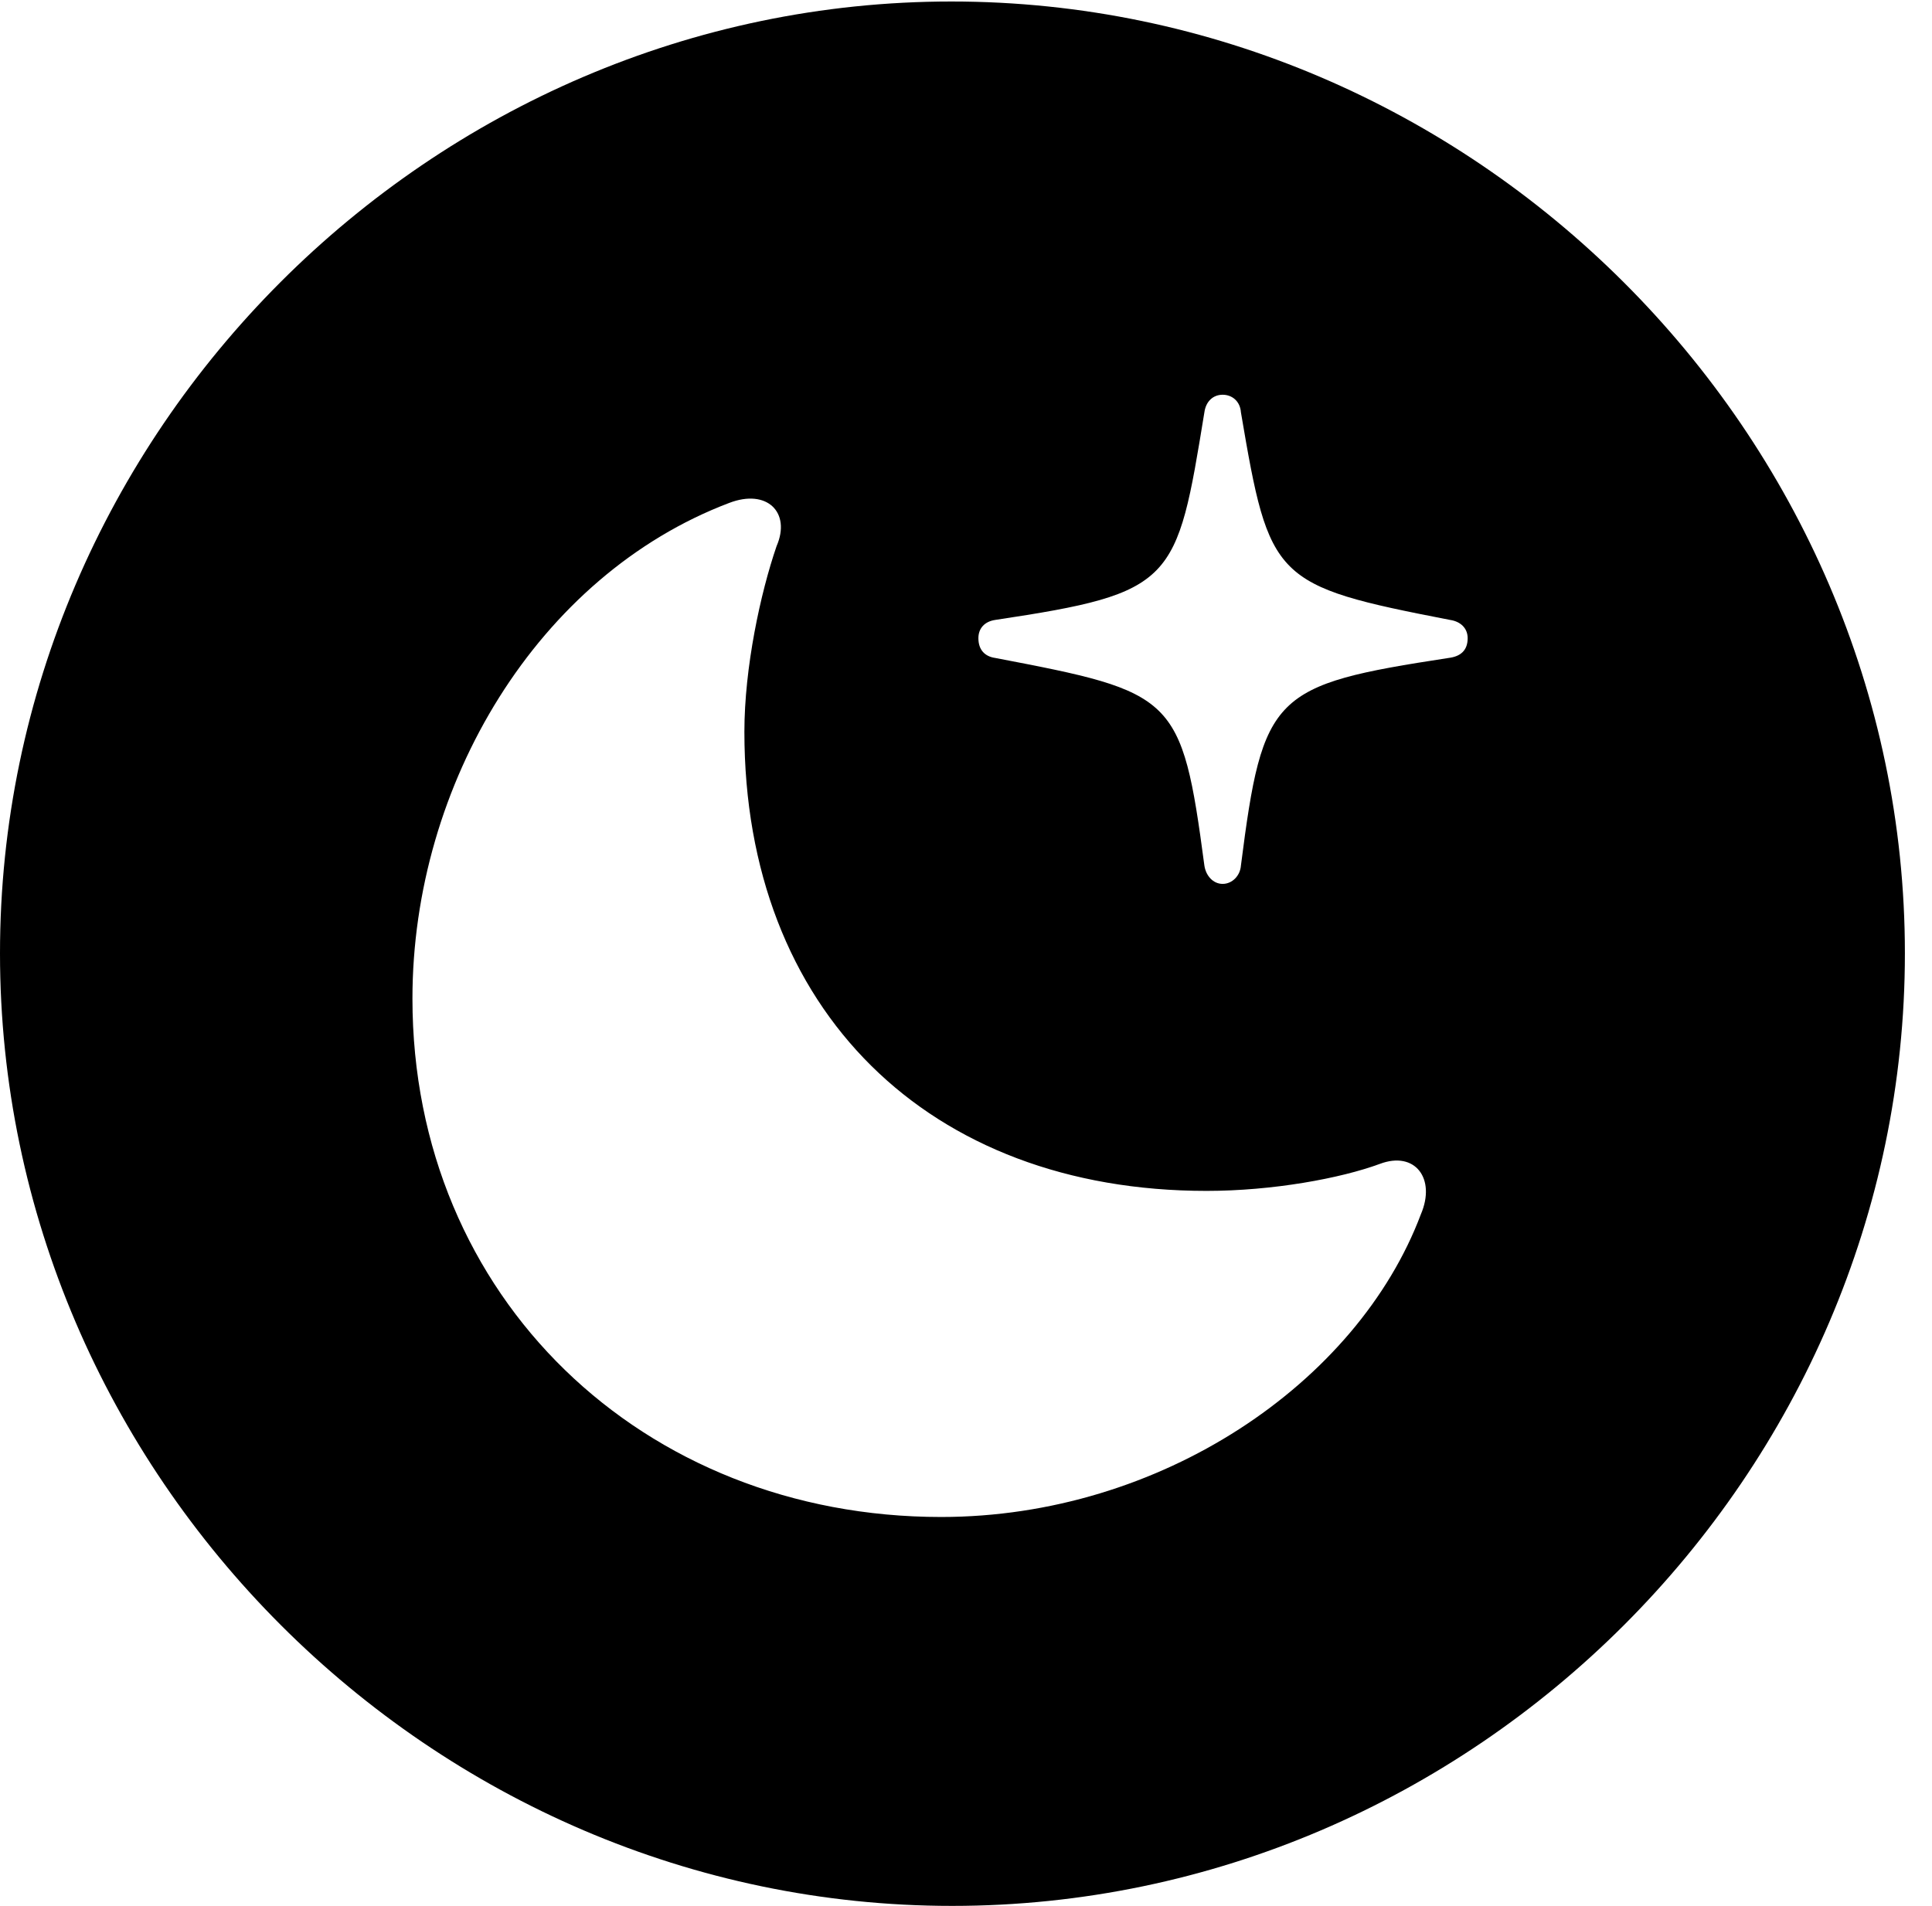 <svg version="1.1" xmlns="http://www.w3.org/2000/svg" xmlns:xlink="http://www.w3.org/1999/xlink" width="25.801" height="25.459" viewBox="0 0 25.801 25.459">
 <g>
  <rect height="25.459" opacity="0" width="25.801" x="0" y="0"/>
  <path d="M25.439 12.734C25.439 19.697 19.678 25.459 12.715 25.459C5.762 25.459 0 19.697 0 12.734C0 5.781 5.752 0.02 12.705 0.02C19.668 0.02 25.439 5.781 25.439 12.734ZM9.736 6.719C7.188 7.686 5.508 10.469 5.508 13.34C5.508 17.334 8.584 20.264 12.568 20.264C15.498 20.264 18.125 18.477 18.975 16.221C19.18 15.742 18.896 15.371 18.428 15.547C17.9 15.742 16.992 15.908 16.113 15.908C12.402 15.908 9.941 13.496 9.941 9.775C9.941 8.916 10.156 7.92 10.371 7.295C10.566 6.846 10.244 6.523 9.736 6.719ZM16.084 5.508C15.713 7.783 15.693 7.92 13.291 8.281C13.154 8.301 13.066 8.389 13.066 8.525C13.066 8.682 13.154 8.77 13.291 8.789C15.693 9.248 15.781 9.287 16.084 11.562C16.104 11.699 16.201 11.807 16.328 11.807C16.455 11.807 16.562 11.699 16.572 11.562C16.865 9.268 16.992 9.15 19.346 8.789C19.502 8.77 19.6 8.691 19.6 8.525C19.6 8.389 19.502 8.301 19.365 8.281C17.002 7.822 16.953 7.754 16.572 5.508C16.562 5.361 16.455 5.273 16.328 5.273C16.201 5.273 16.104 5.361 16.084 5.508Z" fill="currentColor"/>
 </g>
</svg>
